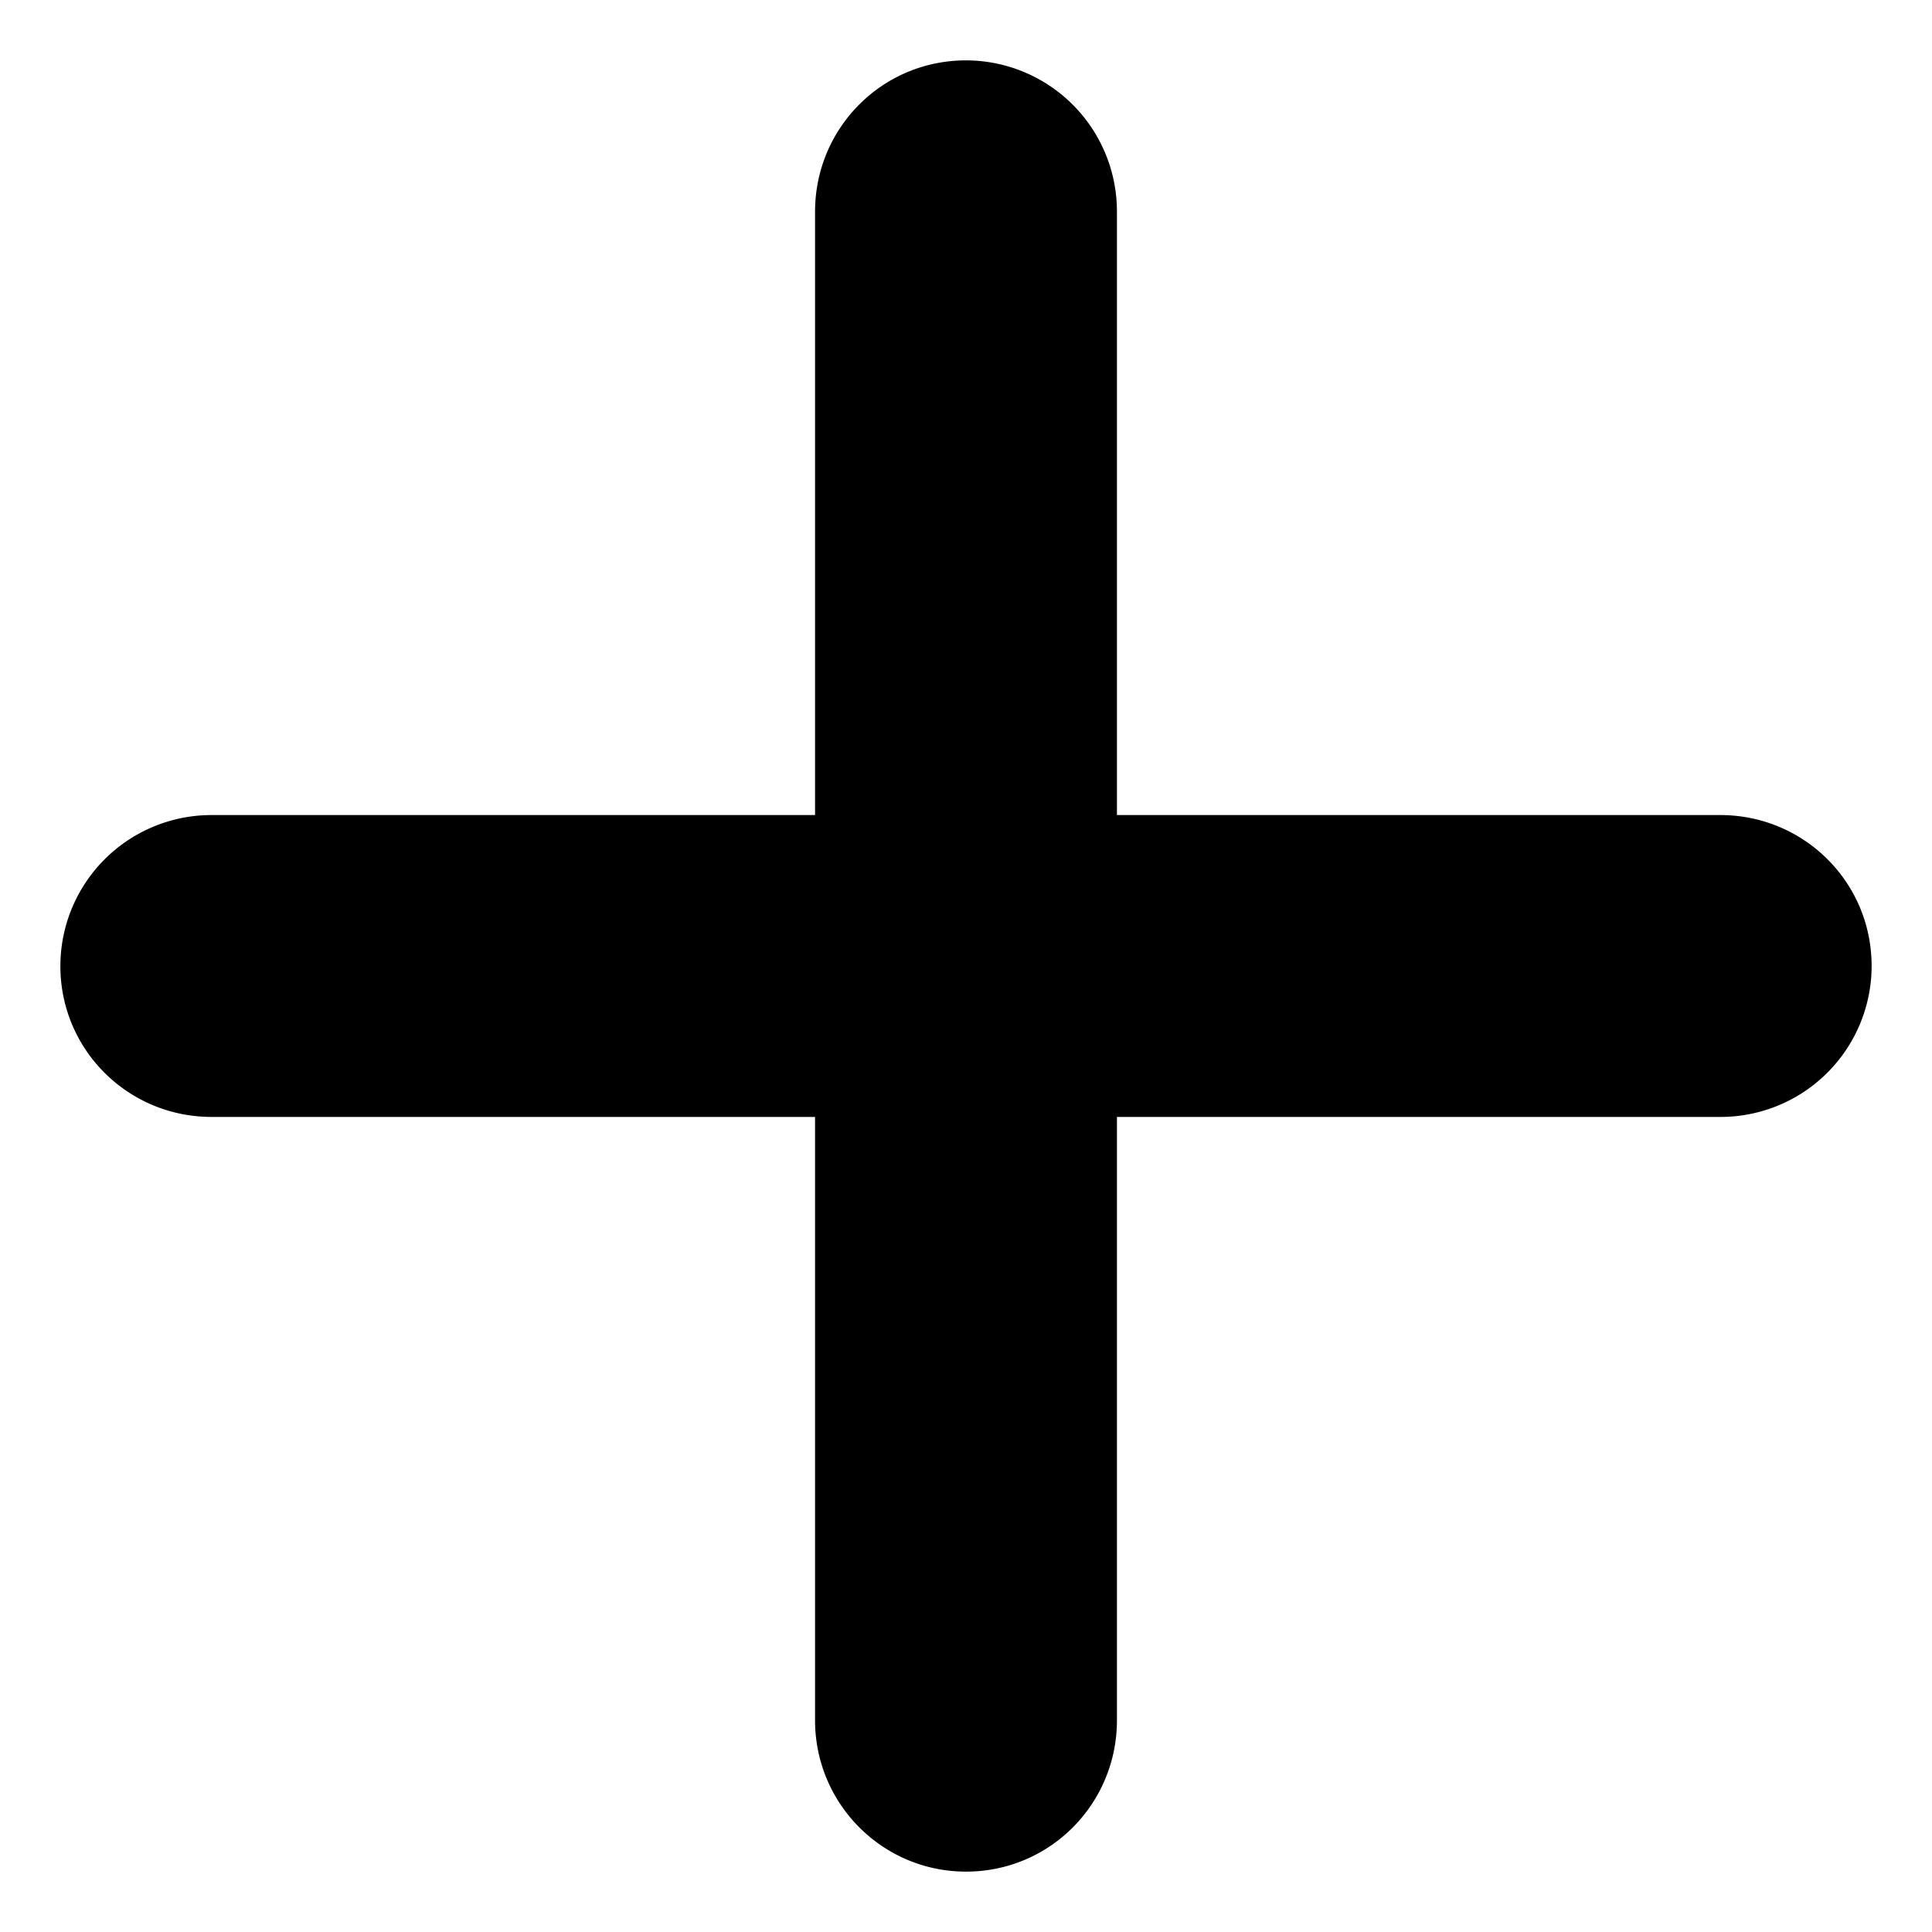 <svg viewBox="0 0 1024 1024" xmlns="http://www.w3.org/2000/svg" fill="currentColor" height="1em" width="1em">
    <path d="M432 432H112.2A80.08 80.08 0 0 0 32 512c0 44.48 35.92 80 80.2 80H432v319.8c0 44.32 35.8 80.2 80 80.2 44.48 0 80-35.92 80-80.2V592h319.8A80.08 80.08 0 0 0 992 512c0-44.48-35.92-80-80.2-80H592V112.2A80.08 80.08 0 0 0 512 32c-44.48 0-80 35.92-80 80.2V432z"
         ></path>
</svg>
